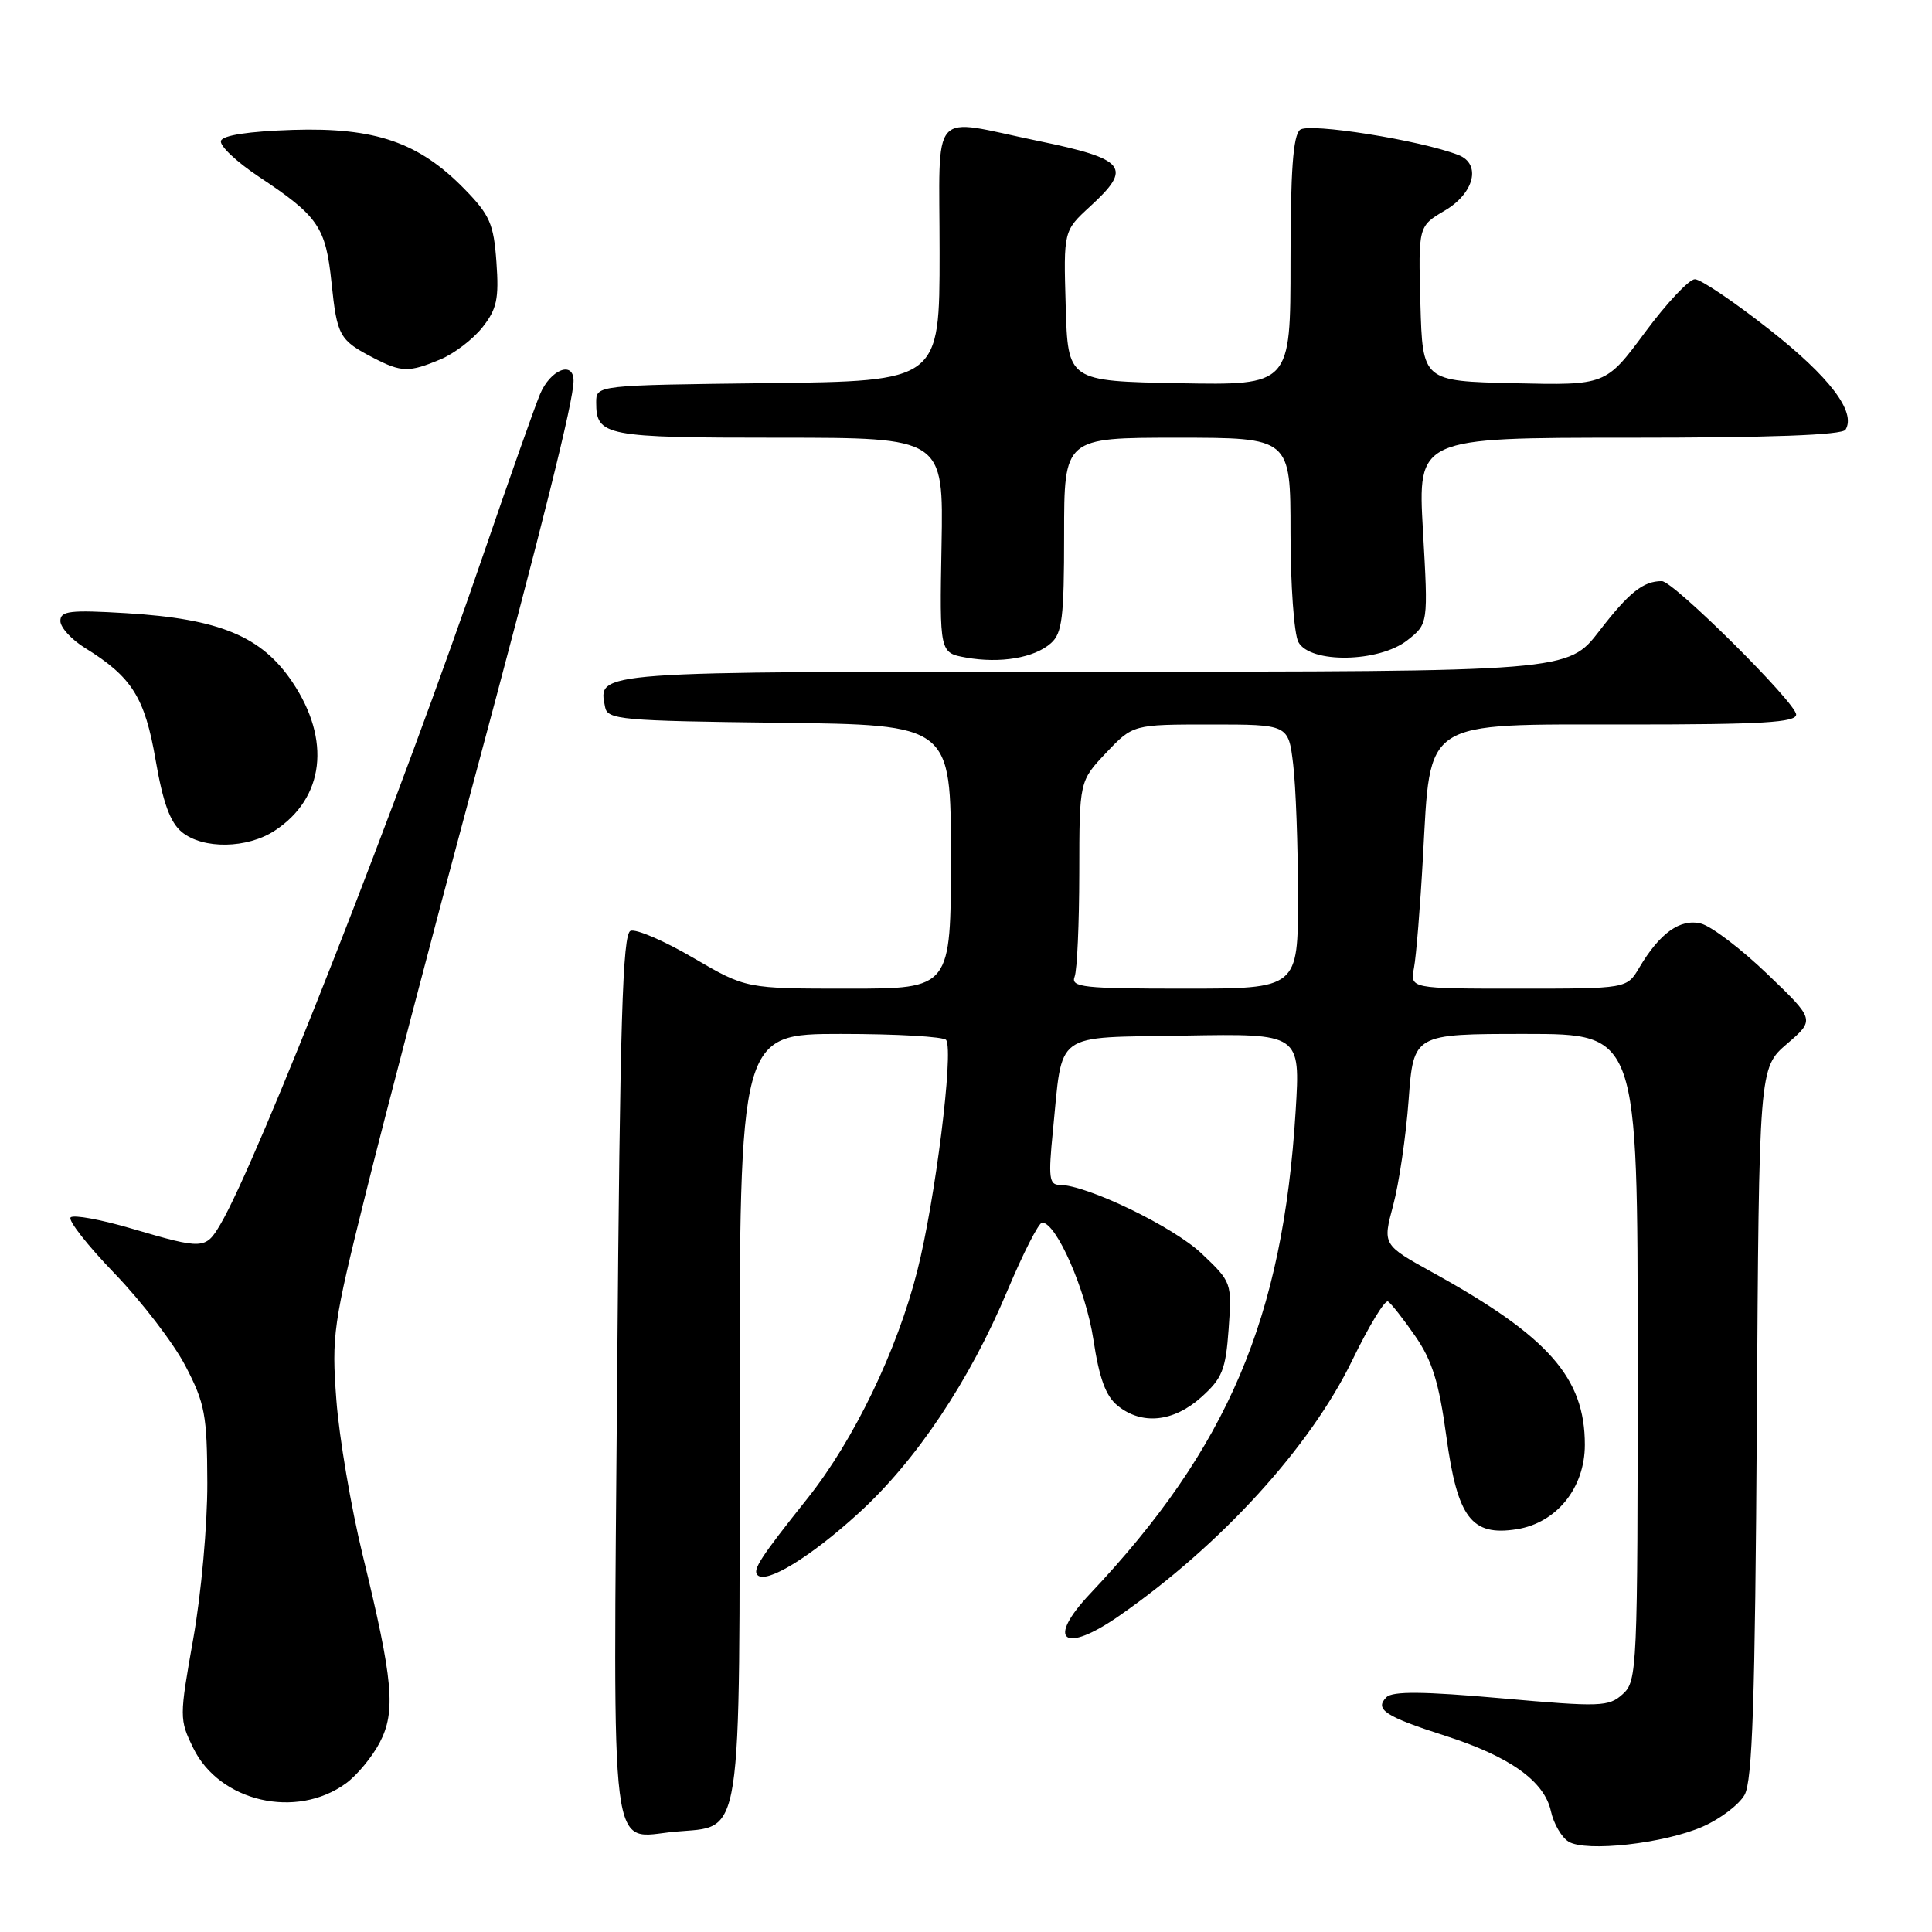 <?xml version="1.0" encoding="UTF-8" standalone="no"?>
<!DOCTYPE svg PUBLIC "-//W3C//DTD SVG 1.1//EN" "http://www.w3.org/Graphics/SVG/1.1/DTD/svg11.dtd" >
<svg xmlns="http://www.w3.org/2000/svg" xmlns:xlink="http://www.w3.org/1999/xlink" version="1.1" viewBox="0 0 256 256">
 <g >
 <path fill="currentColor"
d=" M 225.66 242.02 C 227.95 241.01 230.43 239.13 231.16 237.84 C 232.21 236.00 232.56 225.45 232.79 188.50 C 233.08 141.50 233.08 141.50 236.79 138.31 C 240.50 135.12 240.50 135.12 234.18 129.06 C 230.71 125.73 226.75 122.72 225.39 122.38 C 222.63 121.69 219.93 123.63 217.21 128.22 C 215.57 131.00 215.57 131.00 201.20 131.00 C 186.84 131.00 186.84 131.00 187.36 128.25 C 187.65 126.74 188.19 120.13 188.55 113.56 C 189.58 95.14 188.26 96.00 215.69 96.00 C 233.52 96.00 238.00 95.73 238.00 94.68 C 238.00 93.14 221.75 77.00 220.20 77.00 C 217.74 77.00 215.86 78.49 211.93 83.59 C 207.76 89.00 207.76 89.00 145.00 89.00 C 78.02 89.00 79.26 88.91 80.18 93.70 C 80.50 95.36 82.29 95.52 103.26 95.77 C 126.00 96.04 126.00 96.04 126.00 113.52 C 126.00 131.00 126.00 131.00 112.42 131.00 C 98.85 131.00 98.85 131.00 91.86 126.92 C 88.02 124.67 84.28 123.06 83.55 123.34 C 82.50 123.75 82.15 135.22 81.78 182.17 C 81.26 248.28 80.65 243.51 89.44 242.71 C 98.50 241.88 98.00 245.12 98.00 187.39 C 98.00 137.00 98.00 137.00 111.44 137.00 C 118.83 137.00 125.11 137.36 125.38 137.81 C 126.38 139.42 123.92 159.05 121.55 168.38 C 118.88 178.93 113.15 190.81 107.03 198.50 C 100.73 206.41 99.69 208.02 100.38 208.71 C 101.55 209.89 107.40 206.31 113.74 200.53 C 121.39 193.57 128.48 182.97 133.49 171.01 C 135.57 166.06 137.64 162.00 138.09 162.00 C 139.97 162.00 143.89 170.96 144.88 177.50 C 145.65 182.60 146.51 184.98 148.08 186.25 C 151.27 188.86 155.48 188.44 159.16 185.15 C 161.95 182.65 162.41 181.53 162.80 176.11 C 163.24 169.97 163.21 169.89 159.24 166.12 C 155.51 162.56 144.00 157.00 140.39 157.00 C 139.02 157.00 138.90 156.02 139.51 149.91 C 140.86 136.45 139.35 137.54 156.97 137.22 C 172.31 136.95 172.31 136.95 171.68 147.22 C 169.99 174.70 162.70 191.83 144.46 211.16 C 138.55 217.42 140.94 219.23 148.32 214.09 C 161.78 204.72 173.61 191.74 179.18 180.25 C 181.38 175.71 183.51 172.20 183.92 172.45 C 184.33 172.71 185.96 174.77 187.53 177.05 C 189.77 180.28 190.67 183.17 191.65 190.34 C 193.12 201.13 194.98 203.58 200.98 202.63 C 206.26 201.79 210.00 197.15 210.00 191.44 C 210.00 182.55 205.19 177.10 189.85 168.62 C 183.20 164.94 183.20 164.94 184.60 159.72 C 185.37 156.85 186.30 150.56 186.65 145.75 C 187.30 137.00 187.30 137.00 202.15 137.00 C 217.00 137.00 217.00 137.00 217.00 179.85 C 217.00 221.30 216.94 222.75 215.02 224.48 C 213.16 226.16 212.11 226.20 198.93 225.03 C 188.59 224.11 184.52 224.08 183.71 224.89 C 182.10 226.50 183.53 227.44 191.50 230.00 C 200.08 232.76 204.62 236.00 205.50 239.98 C 205.86 241.64 206.91 243.45 207.83 244.02 C 210.13 245.44 220.55 244.28 225.66 242.02 Z  M 45.86 236.29 C 47.31 235.23 49.31 232.81 50.30 230.93 C 52.48 226.78 52.11 222.69 48.06 206.07 C 46.51 199.71 44.94 190.45 44.57 185.50 C 43.93 177.00 44.14 175.48 48.48 158.07 C 51.00 147.93 57.30 123.86 62.49 104.57 C 72.00 69.16 76.00 53.14 76.00 50.46 C 76.00 47.74 72.91 48.98 71.55 52.25 C 70.81 54.04 67.51 63.38 64.21 73.00 C 53.12 105.46 34.08 153.98 29.20 162.24 C 27.24 165.56 26.93 165.58 17.50 162.81 C 13.41 161.60 9.74 160.93 9.36 161.31 C 8.98 161.69 11.61 165.04 15.20 168.76 C 18.78 172.48 23.01 177.99 24.58 181.01 C 27.16 185.96 27.44 187.48 27.47 196.50 C 27.49 202.04 26.66 211.24 25.61 217.13 C 23.76 227.55 23.76 227.83 25.61 231.63 C 29.09 238.76 39.28 241.11 45.86 236.29 Z  M 36.43 110.05 C 42.98 105.74 43.89 98.04 38.75 90.39 C 34.67 84.31 29.11 82.00 16.75 81.25 C 9.27 80.80 8.00 80.95 8.00 82.28 C 8.00 83.14 9.47 84.75 11.27 85.86 C 17.48 89.70 19.19 92.41 20.62 100.71 C 21.59 106.35 22.55 108.98 24.09 110.25 C 26.90 112.56 32.78 112.46 36.43 110.05 Z  M 139.25 85.23 C 140.75 83.91 141.00 81.82 141.00 70.85 C 141.00 58.00 141.00 58.00 156.00 58.00 C 171.00 58.00 171.00 58.00 171.00 70.57 C 171.00 77.48 171.47 84.00 172.04 85.07 C 173.58 87.95 182.72 87.80 186.49 84.83 C 189.25 82.66 189.25 82.66 188.55 70.33 C 187.85 58.00 187.85 58.00 215.86 58.00 C 234.53 58.00 244.10 57.65 244.54 56.94 C 245.98 54.60 242.45 49.95 234.42 43.64 C 229.78 39.99 225.35 37.00 224.58 37.00 C 223.82 37.00 220.84 40.16 217.98 44.03 C 212.77 51.06 212.77 51.06 200.63 50.78 C 188.50 50.50 188.50 50.50 188.21 40.24 C 187.93 29.97 187.93 29.97 191.46 27.89 C 195.36 25.59 196.30 21.72 193.25 20.54 C 188.18 18.57 173.43 16.23 172.26 17.20 C 171.34 17.96 171.00 22.70 171.00 34.65 C 171.00 51.05 171.00 51.05 156.25 50.78 C 141.50 50.50 141.50 50.50 141.21 40.54 C 140.92 30.59 140.92 30.59 144.46 27.34 C 150.11 22.17 149.24 21.08 137.50 18.66 C 122.99 15.66 124.50 13.93 124.50 33.50 C 124.50 50.50 124.50 50.50 101.75 50.77 C 79.00 51.04 79.00 51.04 79.00 53.32 C 79.00 57.78 80.15 58.00 103.21 58.00 C 125.02 58.00 125.02 58.00 124.76 72.25 C 124.50 86.50 124.50 86.50 128.00 87.13 C 132.53 87.94 137.05 87.18 139.25 85.23 Z  M 58.36 47.62 C 60.18 46.86 62.68 44.95 63.93 43.37 C 65.84 40.95 66.13 39.59 65.78 34.73 C 65.42 29.66 64.91 28.49 61.54 25.04 C 55.50 18.86 49.73 16.87 38.81 17.21 C 32.98 17.40 29.52 17.92 29.28 18.66 C 29.07 19.30 31.32 21.43 34.28 23.40 C 42.19 28.65 43.16 30.06 43.93 37.47 C 44.66 44.52 44.97 45.08 49.50 47.43 C 53.19 49.34 54.19 49.37 58.36 47.62 Z  M 142.39 129.42 C 142.73 128.55 143.00 122.36 143.01 115.67 C 143.02 103.50 143.02 103.50 146.57 99.75 C 150.13 96.00 150.13 96.00 160.42 96.00 C 170.72 96.00 170.72 96.00 171.35 101.25 C 171.70 104.14 171.99 112.01 171.99 118.75 C 172.00 131.00 172.00 131.00 156.89 131.00 C 143.53 131.00 141.86 130.82 142.39 129.42 Z "/>
</g>
</svg>